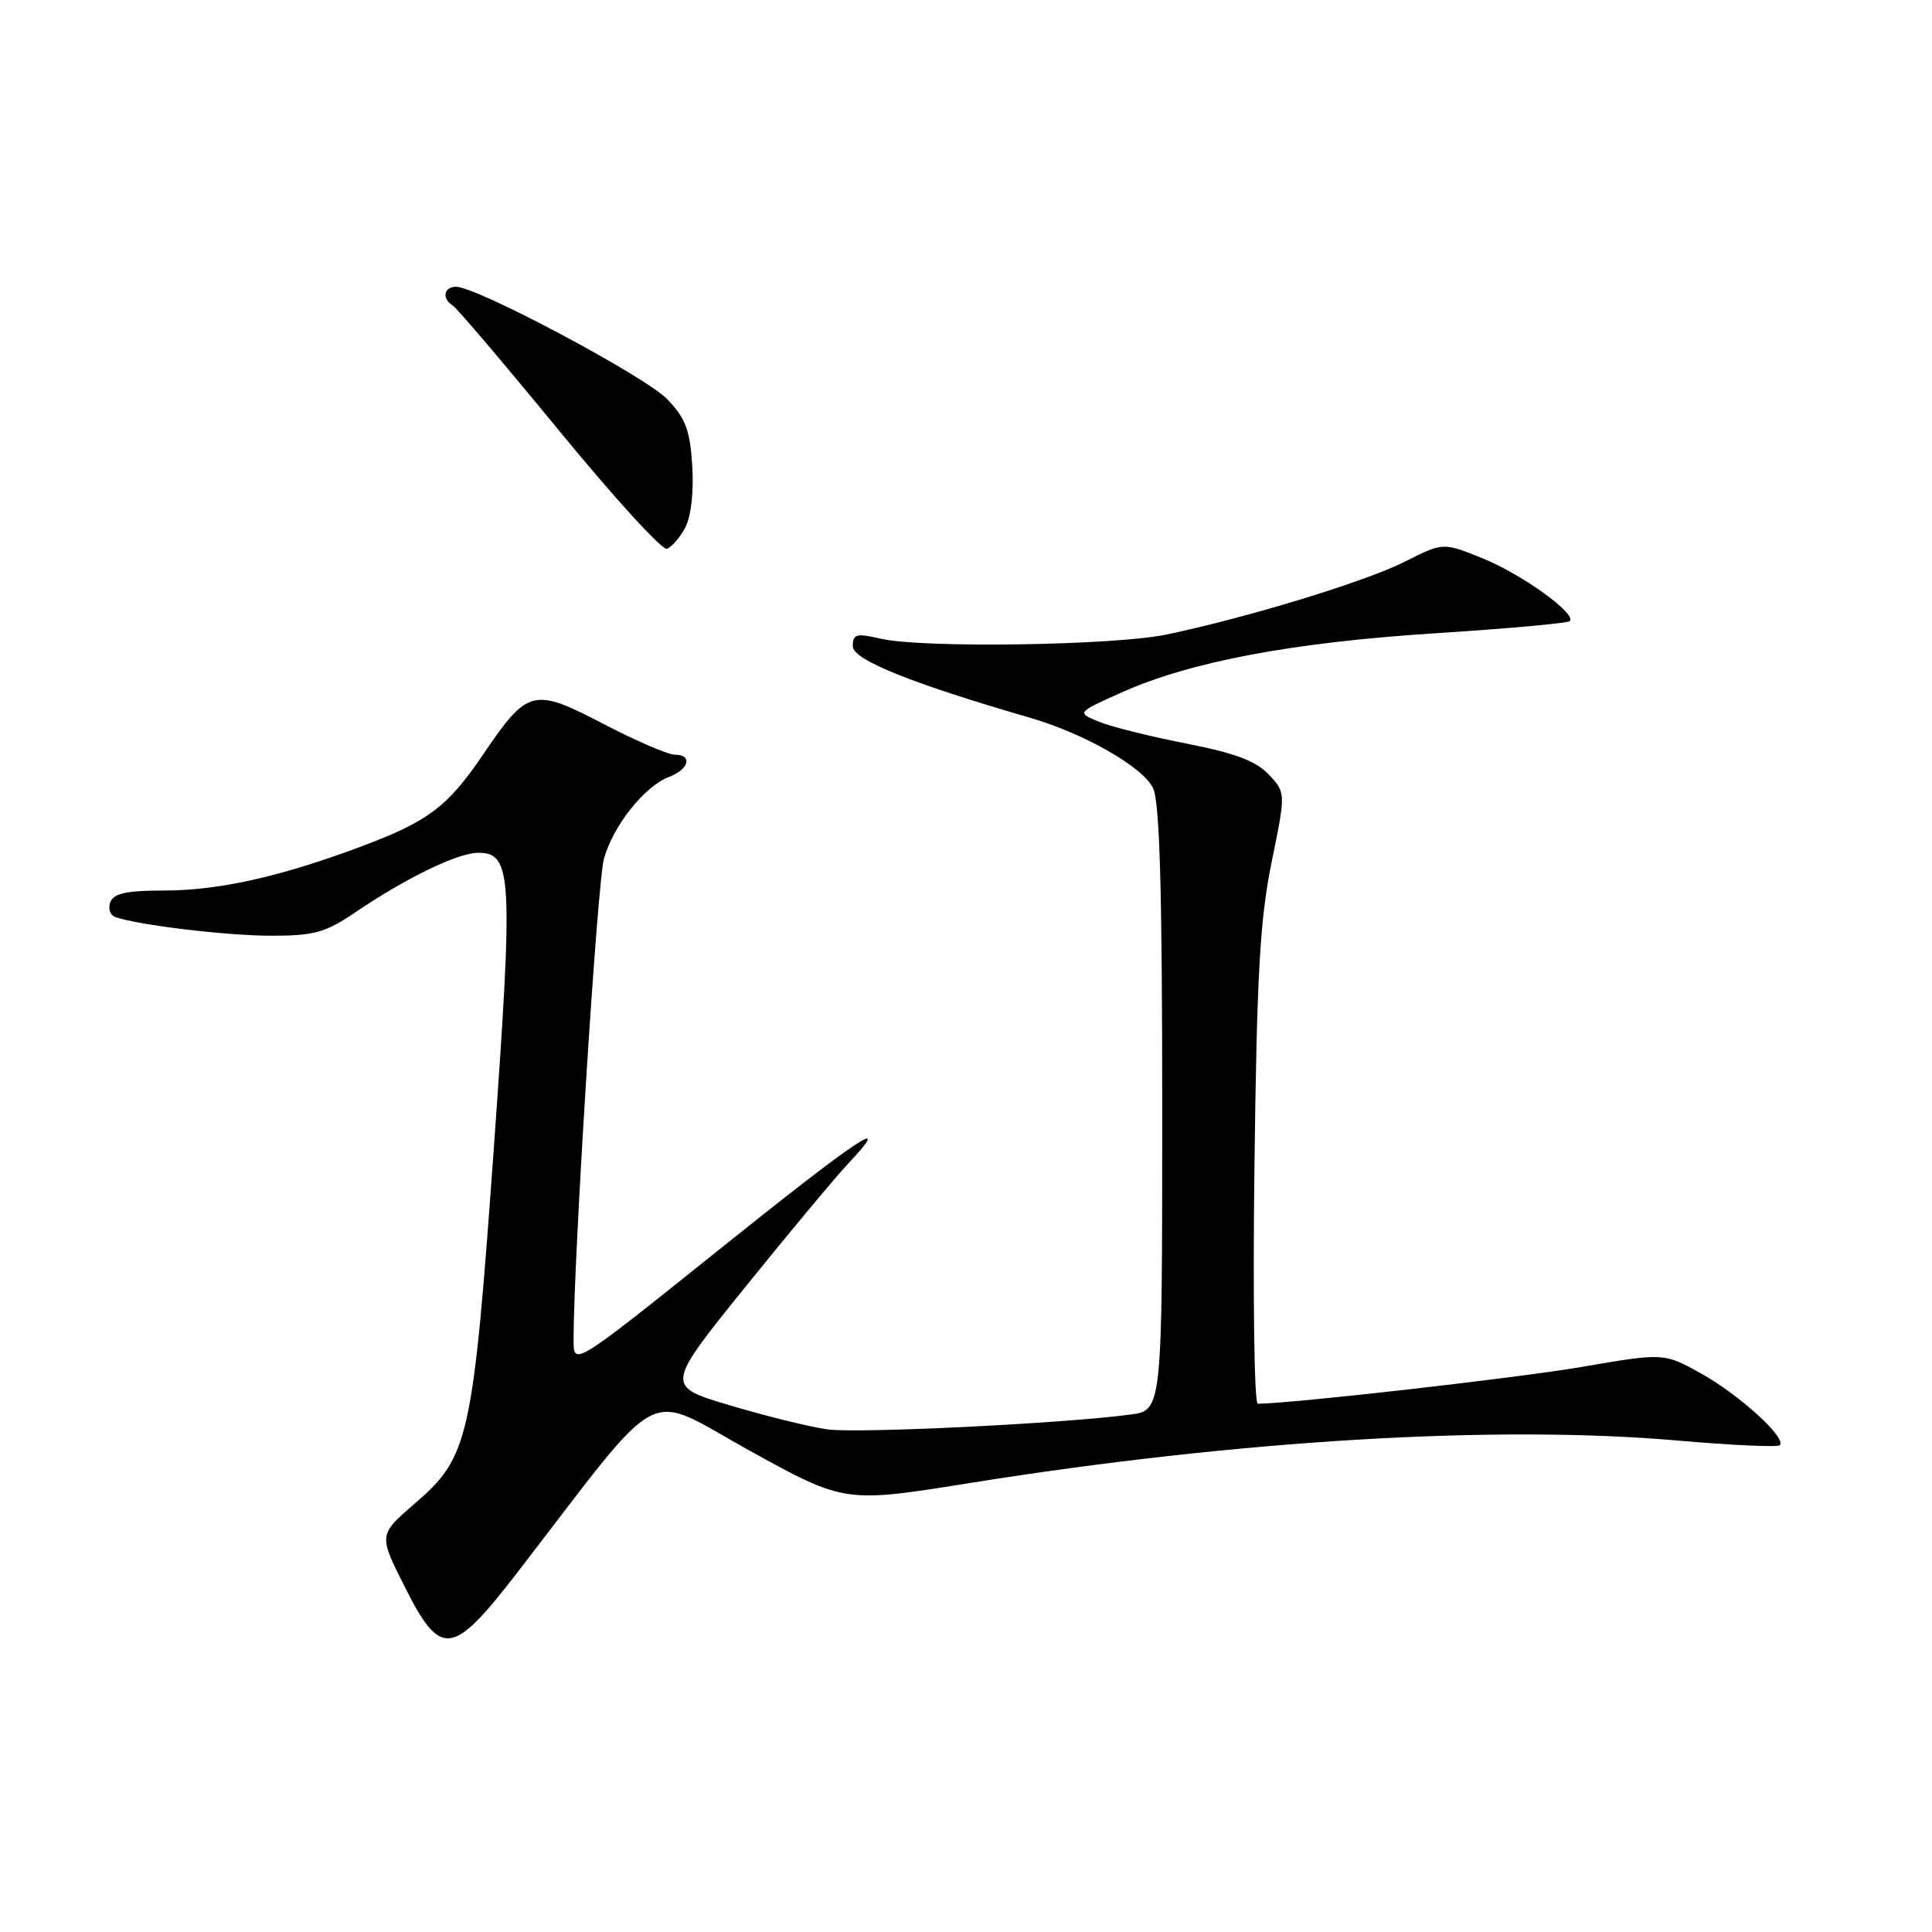 <?xml version="1.0" encoding="UTF-8" standalone="no"?>
<!DOCTYPE svg PUBLIC "-//W3C//DTD SVG 1.1//EN" "http://www.w3.org/Graphics/SVG/1.1/DTD/svg11.dtd" >
<svg xmlns="http://www.w3.org/2000/svg" xmlns:xlink="http://www.w3.org/1999/xlink" version="1.1" viewBox="0 0 256 256">
 <g >
 <path fill="currentColor"
d=" M 68.64 208.25 C 88.39 182.64 85.10 184.37 99.28 192.19 C 111.92 199.17 111.92 199.17 128.56 196.50 C 164.10 190.82 198.30 188.77 222.41 190.89 C 229.51 191.51 235.55 191.78 235.83 191.50 C 236.77 190.56 230.60 184.92 225.50 182.05 C 220.50 179.25 220.50 179.25 209.61 181.12 C 201.11 182.58 171.22 185.98 166.66 186.00 C 166.20 186.00 166.00 171.94 166.22 154.75 C 166.53 129.15 166.95 121.83 168.49 114.27 C 170.38 105.03 170.38 105.03 168.12 102.63 C 166.43 100.83 163.65 99.79 157.18 98.52 C 152.41 97.59 147.19 96.29 145.58 95.62 C 142.67 94.42 142.67 94.42 148.58 91.77 C 157.69 87.68 171.22 85.13 190.19 83.91 C 199.71 83.30 207.72 82.58 208.00 82.30 C 208.96 81.35 201.68 76.10 196.47 73.99 C 191.22 71.86 191.22 71.86 186.16 74.42 C 180.97 77.05 165.16 81.88 154.50 84.09 C 147.54 85.53 122.24 85.90 116.75 84.64 C 113.45 83.88 113.00 84.00 113.00 85.64 C 113.00 87.42 120.70 90.53 136.50 95.11 C 143.72 97.21 151.54 101.69 152.80 104.46 C 153.67 106.37 154.00 118.09 154.00 146.99 C 154.00 186.88 154.00 186.88 149.75 187.44 C 140.88 188.63 113.58 189.96 109.63 189.40 C 107.36 189.08 101.60 187.67 96.83 186.25 C 88.15 183.69 88.15 183.69 98.71 170.59 C 104.52 163.39 110.65 156.04 112.32 154.26 C 118.72 147.46 113.83 150.71 95.25 165.61 C 76.00 181.04 76.00 181.04 76.00 177.55 C 76.00 166.82 79.15 116.93 80.02 113.80 C 81.25 109.39 85.40 104.18 88.66 102.94 C 91.32 101.93 91.81 100.00 89.40 100.00 C 88.52 100.00 84.28 98.17 79.97 95.93 C 70.65 91.07 69.94 91.25 64.04 99.94 C 59.26 106.98 56.73 108.87 47.50 112.30 C 36.91 116.23 28.91 118.00 21.71 118.00 C 16.79 118.00 15.07 118.37 14.62 119.54 C 14.30 120.38 14.59 121.27 15.27 121.51 C 18.29 122.58 30.07 123.99 36.00 123.99 C 41.60 123.99 43.12 123.57 47.00 120.94 C 53.83 116.31 60.66 113.00 63.37 113.00 C 67.86 113.00 68.02 115.97 65.44 152.05 C 62.67 190.66 62.15 193.04 54.99 199.20 C 50.16 203.37 50.16 203.37 53.59 210.18 C 58.42 219.78 59.90 219.59 68.64 208.25 Z  M 90.79 69.92 C 91.57 68.47 91.94 65.20 91.73 61.75 C 91.44 57.02 90.85 55.45 88.44 52.92 C 85.55 49.90 63.21 38.00 60.43 38.00 C 58.78 38.00 58.52 39.58 60.01 40.50 C 60.56 40.85 66.91 48.32 74.12 57.11 C 81.33 65.90 87.74 72.92 88.36 72.72 C 88.99 72.51 90.08 71.25 90.79 69.92 Z "/>
</g>
</svg>